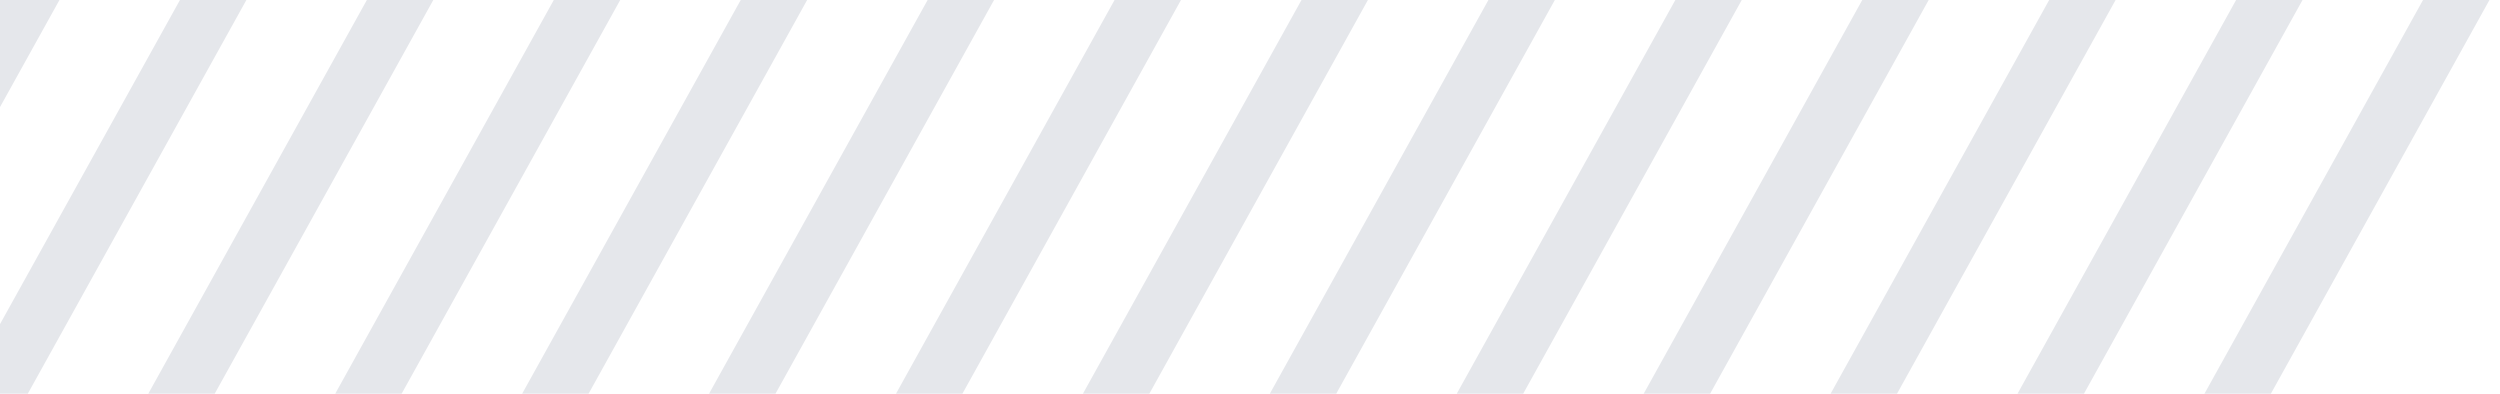<svg xmlns="http://www.w3.org/2000/svg" width="127" height="20" fill="none" viewBox="0 0 127 20">
  <path fill="#E5E7EB" d="M1.412 20H0v-3.534L9.142 0h3.374L1.412 20Zm9.495 0H7.533L18.637 0h3.375L10.907 20Zm9.496 0h-3.374L28.133 0h3.374L20.403 20Zm9.496 0h-3.374L37.629 0h3.374L29.899 20Zm9.495 0H36.02L47.124 0h3.374L39.395 20Zm9.496 0h-3.374L56.62 0h3.374L48.89 20Zm9.496 0h-3.374L66.116 0h3.374L58.386 20Zm9.495 0h-3.374L75.612 0h3.374L67.88 20Zm9.496 0h-3.374L85.107 0h3.374L77.377 20Zm9.496 0h-3.374L94.603 0h3.374L86.873 20Zm9.495 0h-3.374l11.104-20h3.374L96.368 20Zm9.496 0h-3.374l11.104-20h3.374l-11.104 20Zm9.496 0h-3.374L123.09 0h3.374L115.36 20ZM3.02 0 0 5.44V0h3.02Z"/>
</svg>
